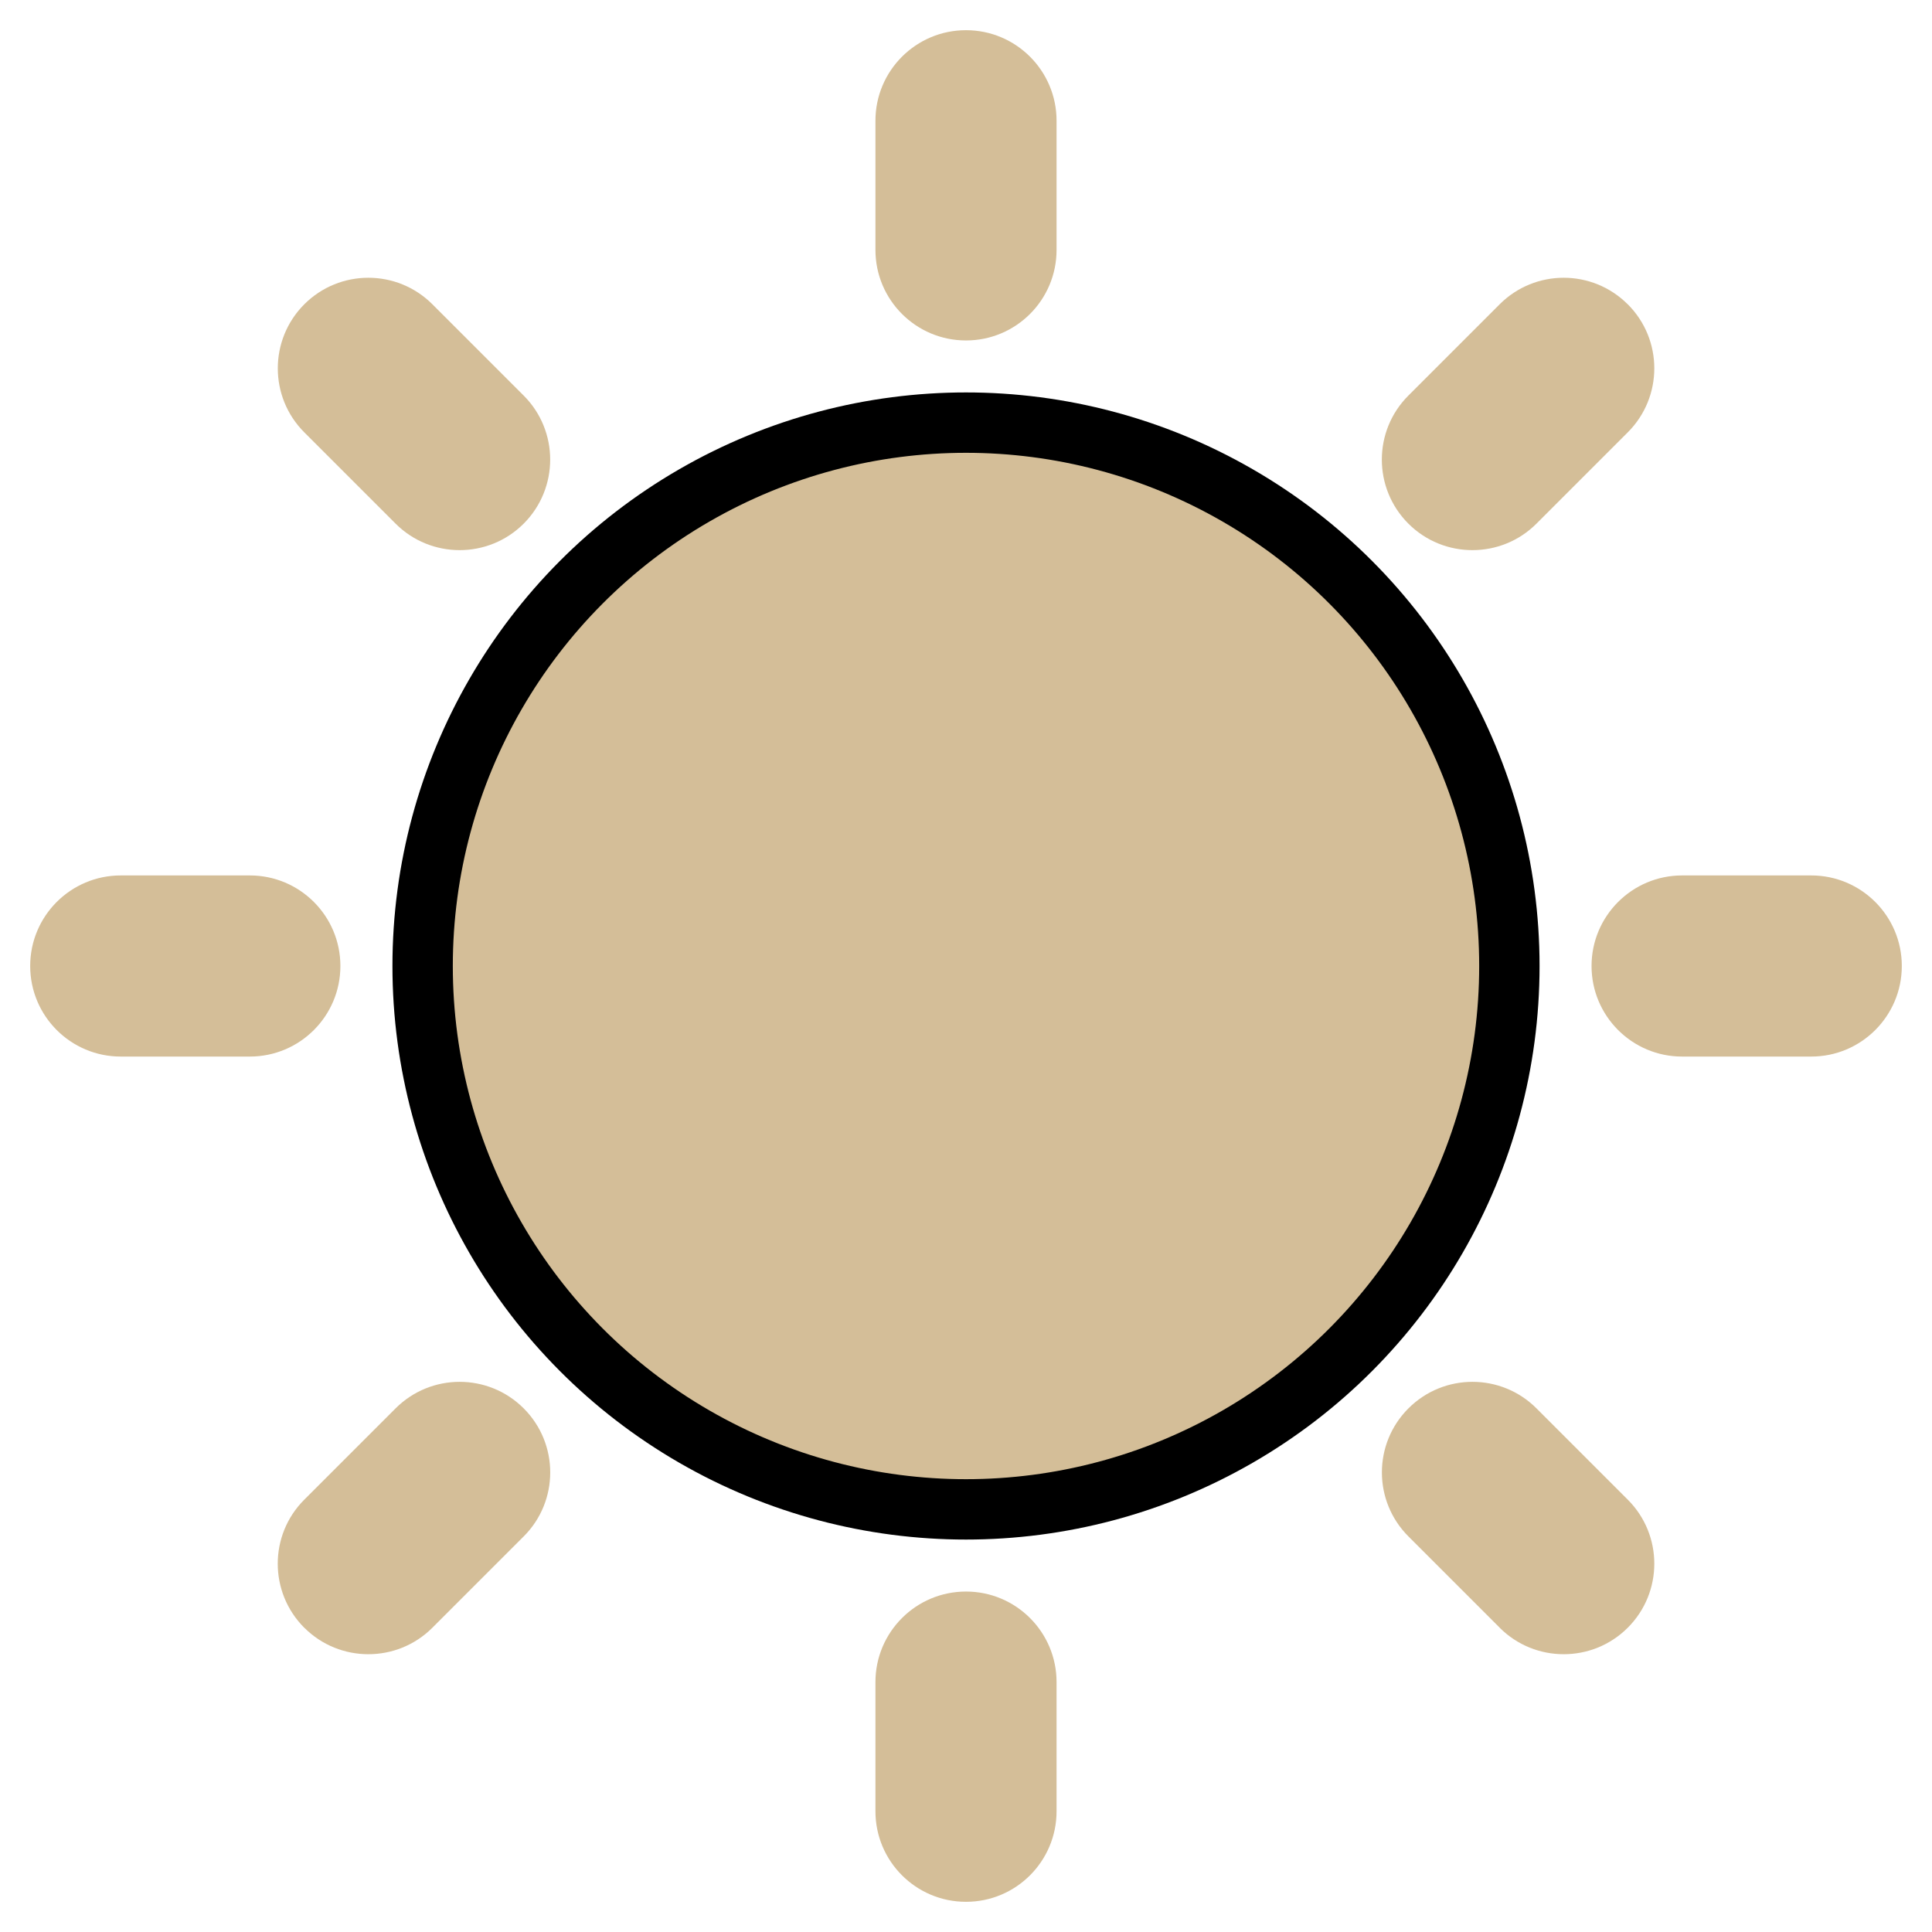 <svg width="32" height="32" xmlns="http://www.w3.org/2000/svg">

 <g>
  <title>background</title>
  <rect fill="none" id="canvas_background" height="402" width="582" y="-1" x="-1"/>
 </g>
 <g>
  <title>Layer 1</title>
  <circle stroke="null" fill="#d4be98" id="svg_2" r="9" cy="16" cx="16"/>
  <path fill="#d4be98" id="svg_3" d="m17.5,4.139l0,-2.139c0,-0.828 -0.671,-1.5 -1.5,-1.5s-1.5,0.672 -1.5,1.5l0,2.139c0,0.828 0.671,1.5 1.5,1.5s1.5,-0.672 1.5,-1.5z"/>
  <path fill="#d4be98" id="svg_4" d="m8.674,8.673c0.585,-0.586 0.585,-1.536 -0,-2.121l-1.512,-1.512c-0.586,-0.586 -1.536,-0.586 -2.122,0c-0.585,0.586 -0.585,1.536 0,2.121l1.512,1.512c0.293,0.293 0.677,0.439 1.061,0.439s0.768,-0.146 1.061,-0.439z"/>
  <path fill="#d4be98" id="svg_5" d="m2,17.5l2.138,0c0.829,0 1.5,-0.672 1.5,-1.5s-0.671,-1.5 -1.5,-1.5l-2.138,0c-0.829,0 -1.5,0.672 -1.5,1.5s0.671,1.5 1.5,1.5z"/>
  <path fill="#d4be98" id="svg_6" d="m5.04,26.96c0.293,0.293 0.677,0.439 1.061,0.439s0.768,-0.146 1.061,-0.439l1.512,-1.512c0.586,-0.585 0.586,-1.535 0,-2.121c-0.586,-0.586 -1.536,-0.586 -2.122,0l-1.512,1.512c-0.586,0.585 -0.586,1.535 -0.001,2.121z"/>
  <path fill="#d4be98" id="svg_7" d="m14.5,27.861l0,2.139c0,0.828 0.671,1.5 1.5,1.5s1.5,-0.672 1.5,-1.5l0,-2.139c0,-0.828 -0.671,-1.5 -1.5,-1.5s-1.5,0.672 -1.5,1.5z"/>
  <path fill="#d4be98" id="svg_8" d="m24.839,26.96c0.293,0.293 0.677,0.439 1.061,0.439s0.768,-0.146 1.061,-0.439c0.586,-0.586 0.586,-1.535 0,-2.121l-1.512,-1.512c-0.586,-0.586 -1.535,-0.586 -2.121,0s-0.586,1.535 0,2.121l1.512,1.512z"/>
  <path fill="#d4be98" id="svg_9" d="m30,14.5l-2.139,0c-0.828,0 -1.5,0.672 -1.5,1.5s0.672,1.5 1.5,1.5l2.139,0c0.828,0 1.5,-0.672 1.5,-1.5s-0.672,-1.5 -1.5,-1.5z"/>
  <path fill="#d4be98" id="svg_10" d="m26.96,5.04c-0.586,-0.586 -1.535,-0.586 -2.121,0l-1.512,1.512c-0.586,0.586 -0.586,1.535 0,2.121c0.293,0.293 0.677,0.439 1.061,0.439s0.768,-0.146 1.061,-0.439l1.512,-1.512c0.586,-0.586 0.586,-1.535 -0,-2.121z"/>
 </g>
</svg>